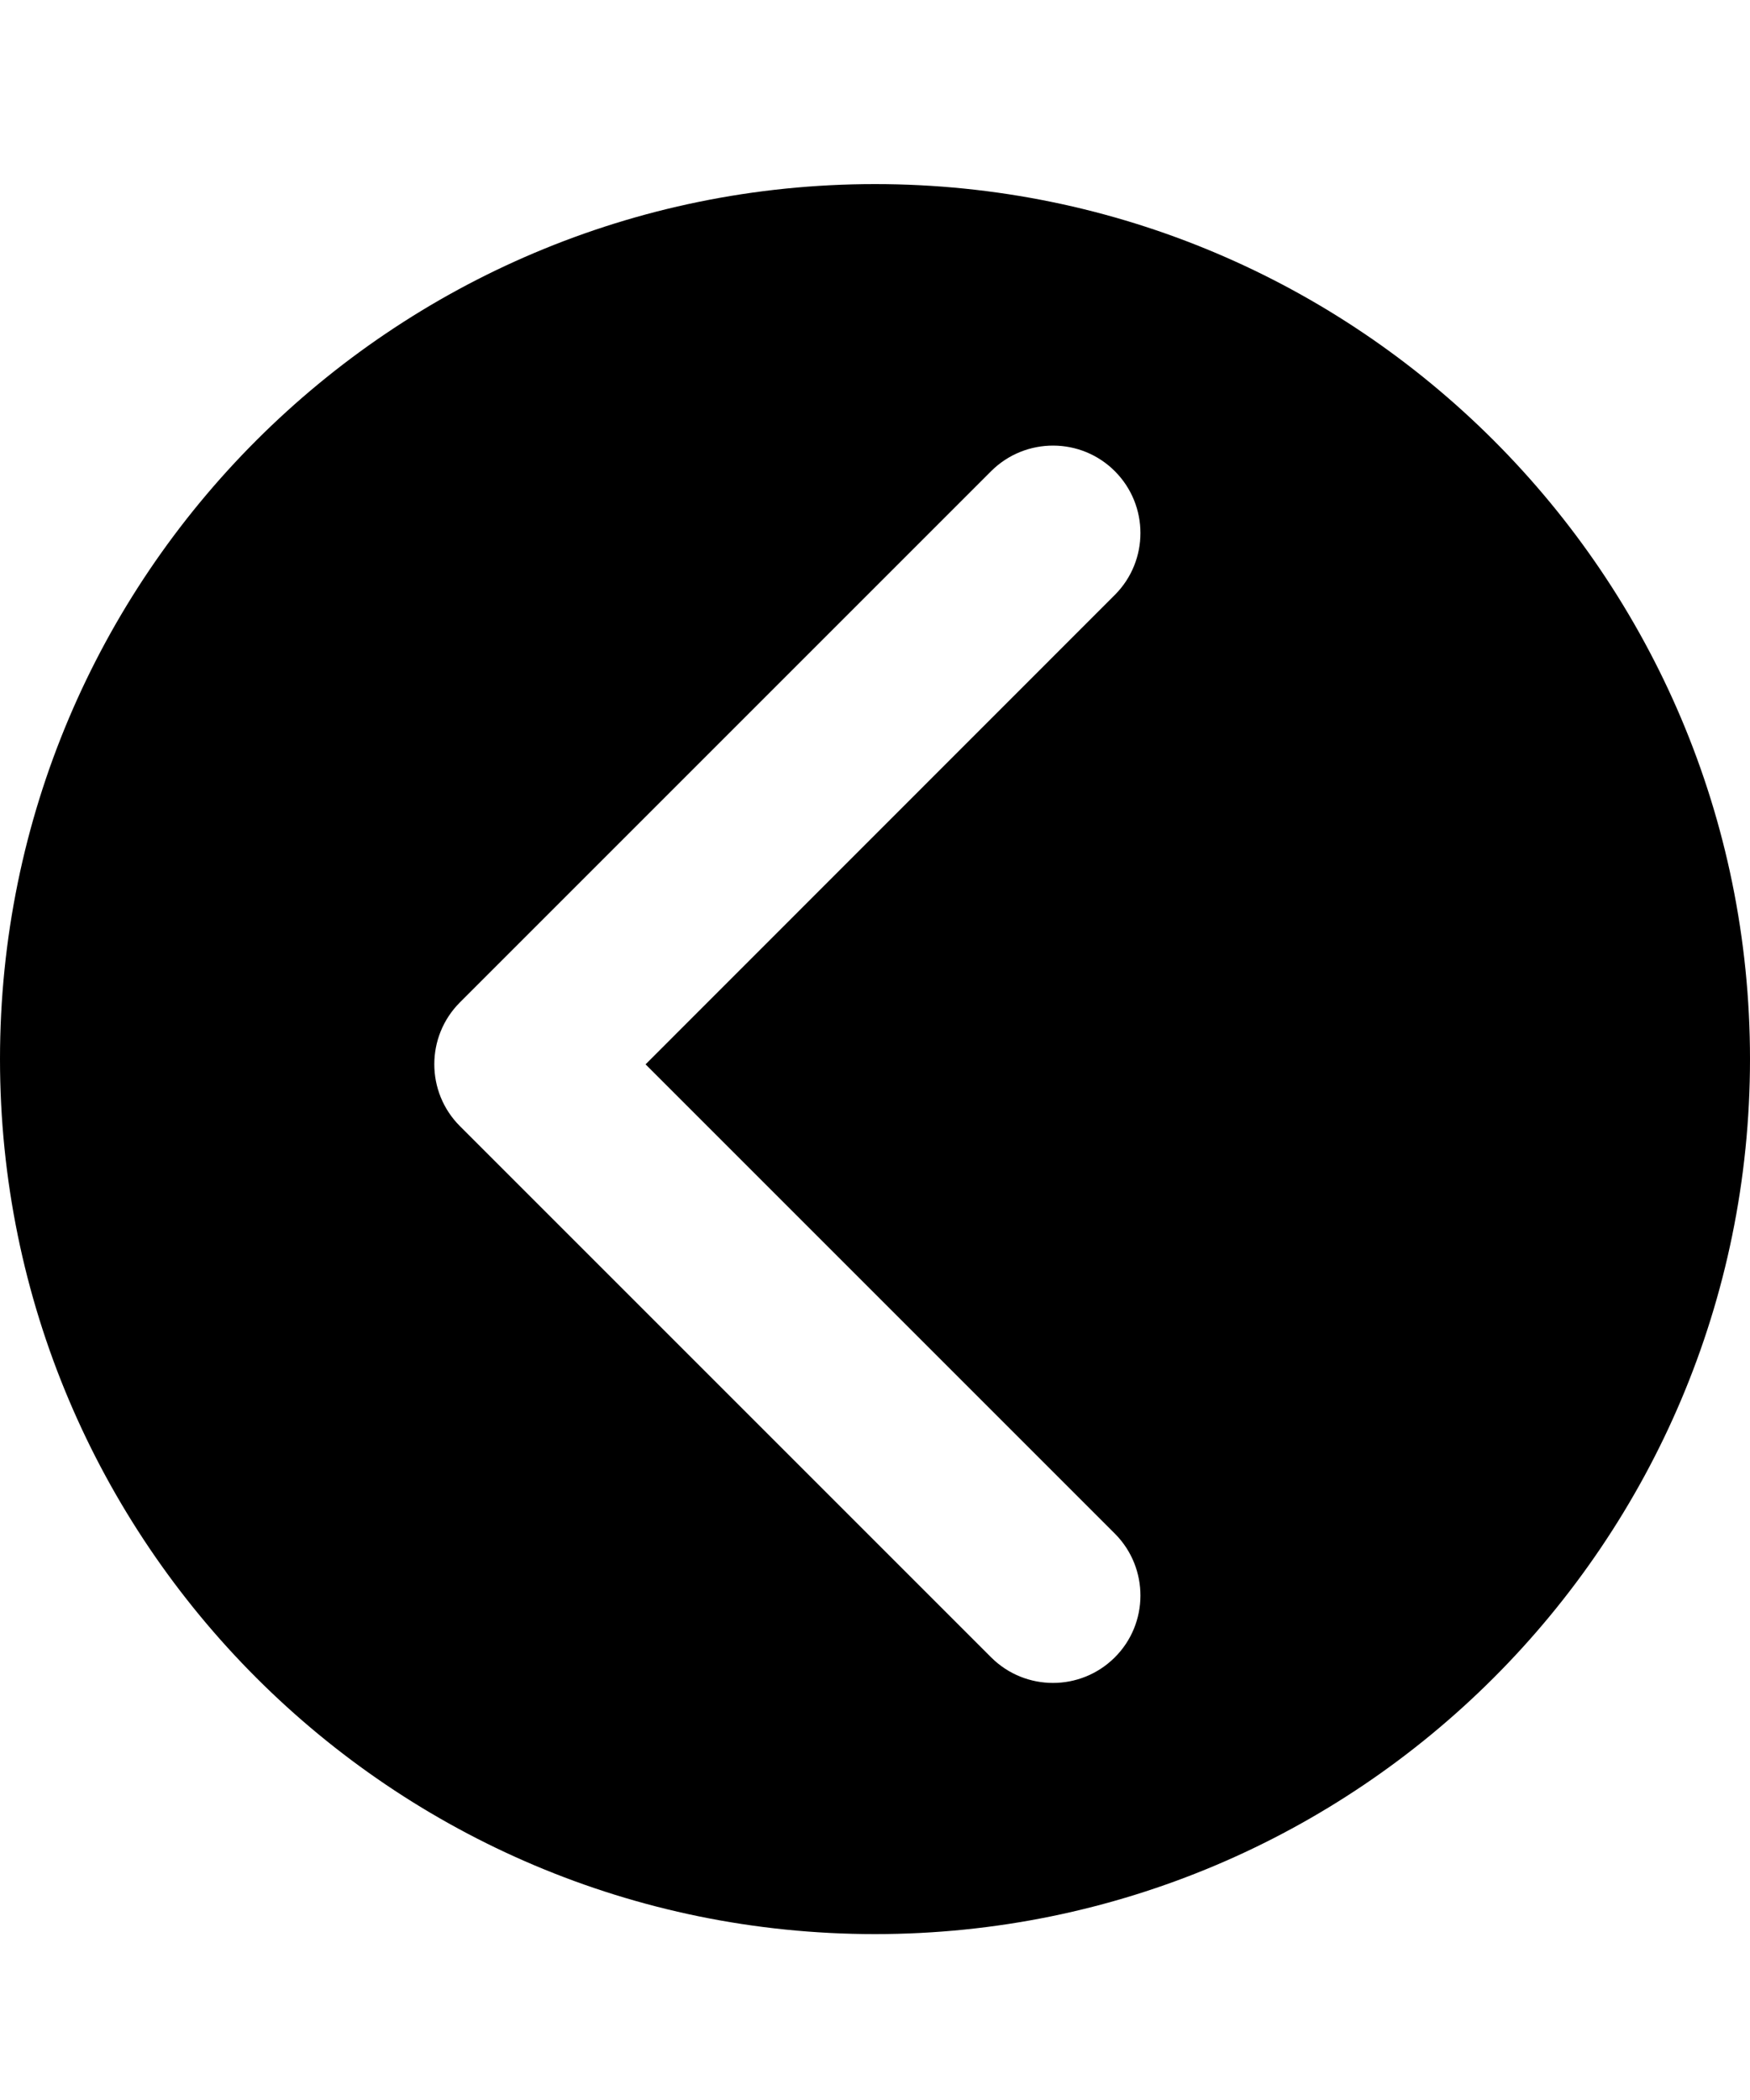 <svg xmlns="http://www.w3.org/2000/svg" viewBox="0 0 1000 1200" class="cf-icon-svg"><path d="M500 105.2c-276.1 0-500 223.9-500 500s223.9 500 500 500 500-223.9 500-500-223.9-500-500-500zm137.2 771.3c19.4 19.6 19.3 51.3-.3 70.7-19.5 19.3-50.9 19.3-70.4 0L262.8 643.5c-19.5-19.5-19.5-51.2 0-70.7l303.7-303.7c19.6-19.4 51.3-19.3 70.7.3 19.3 19.5 19.3 50.9 0 70.4L368.9 608.2l268.3 268.3z"/></svg>